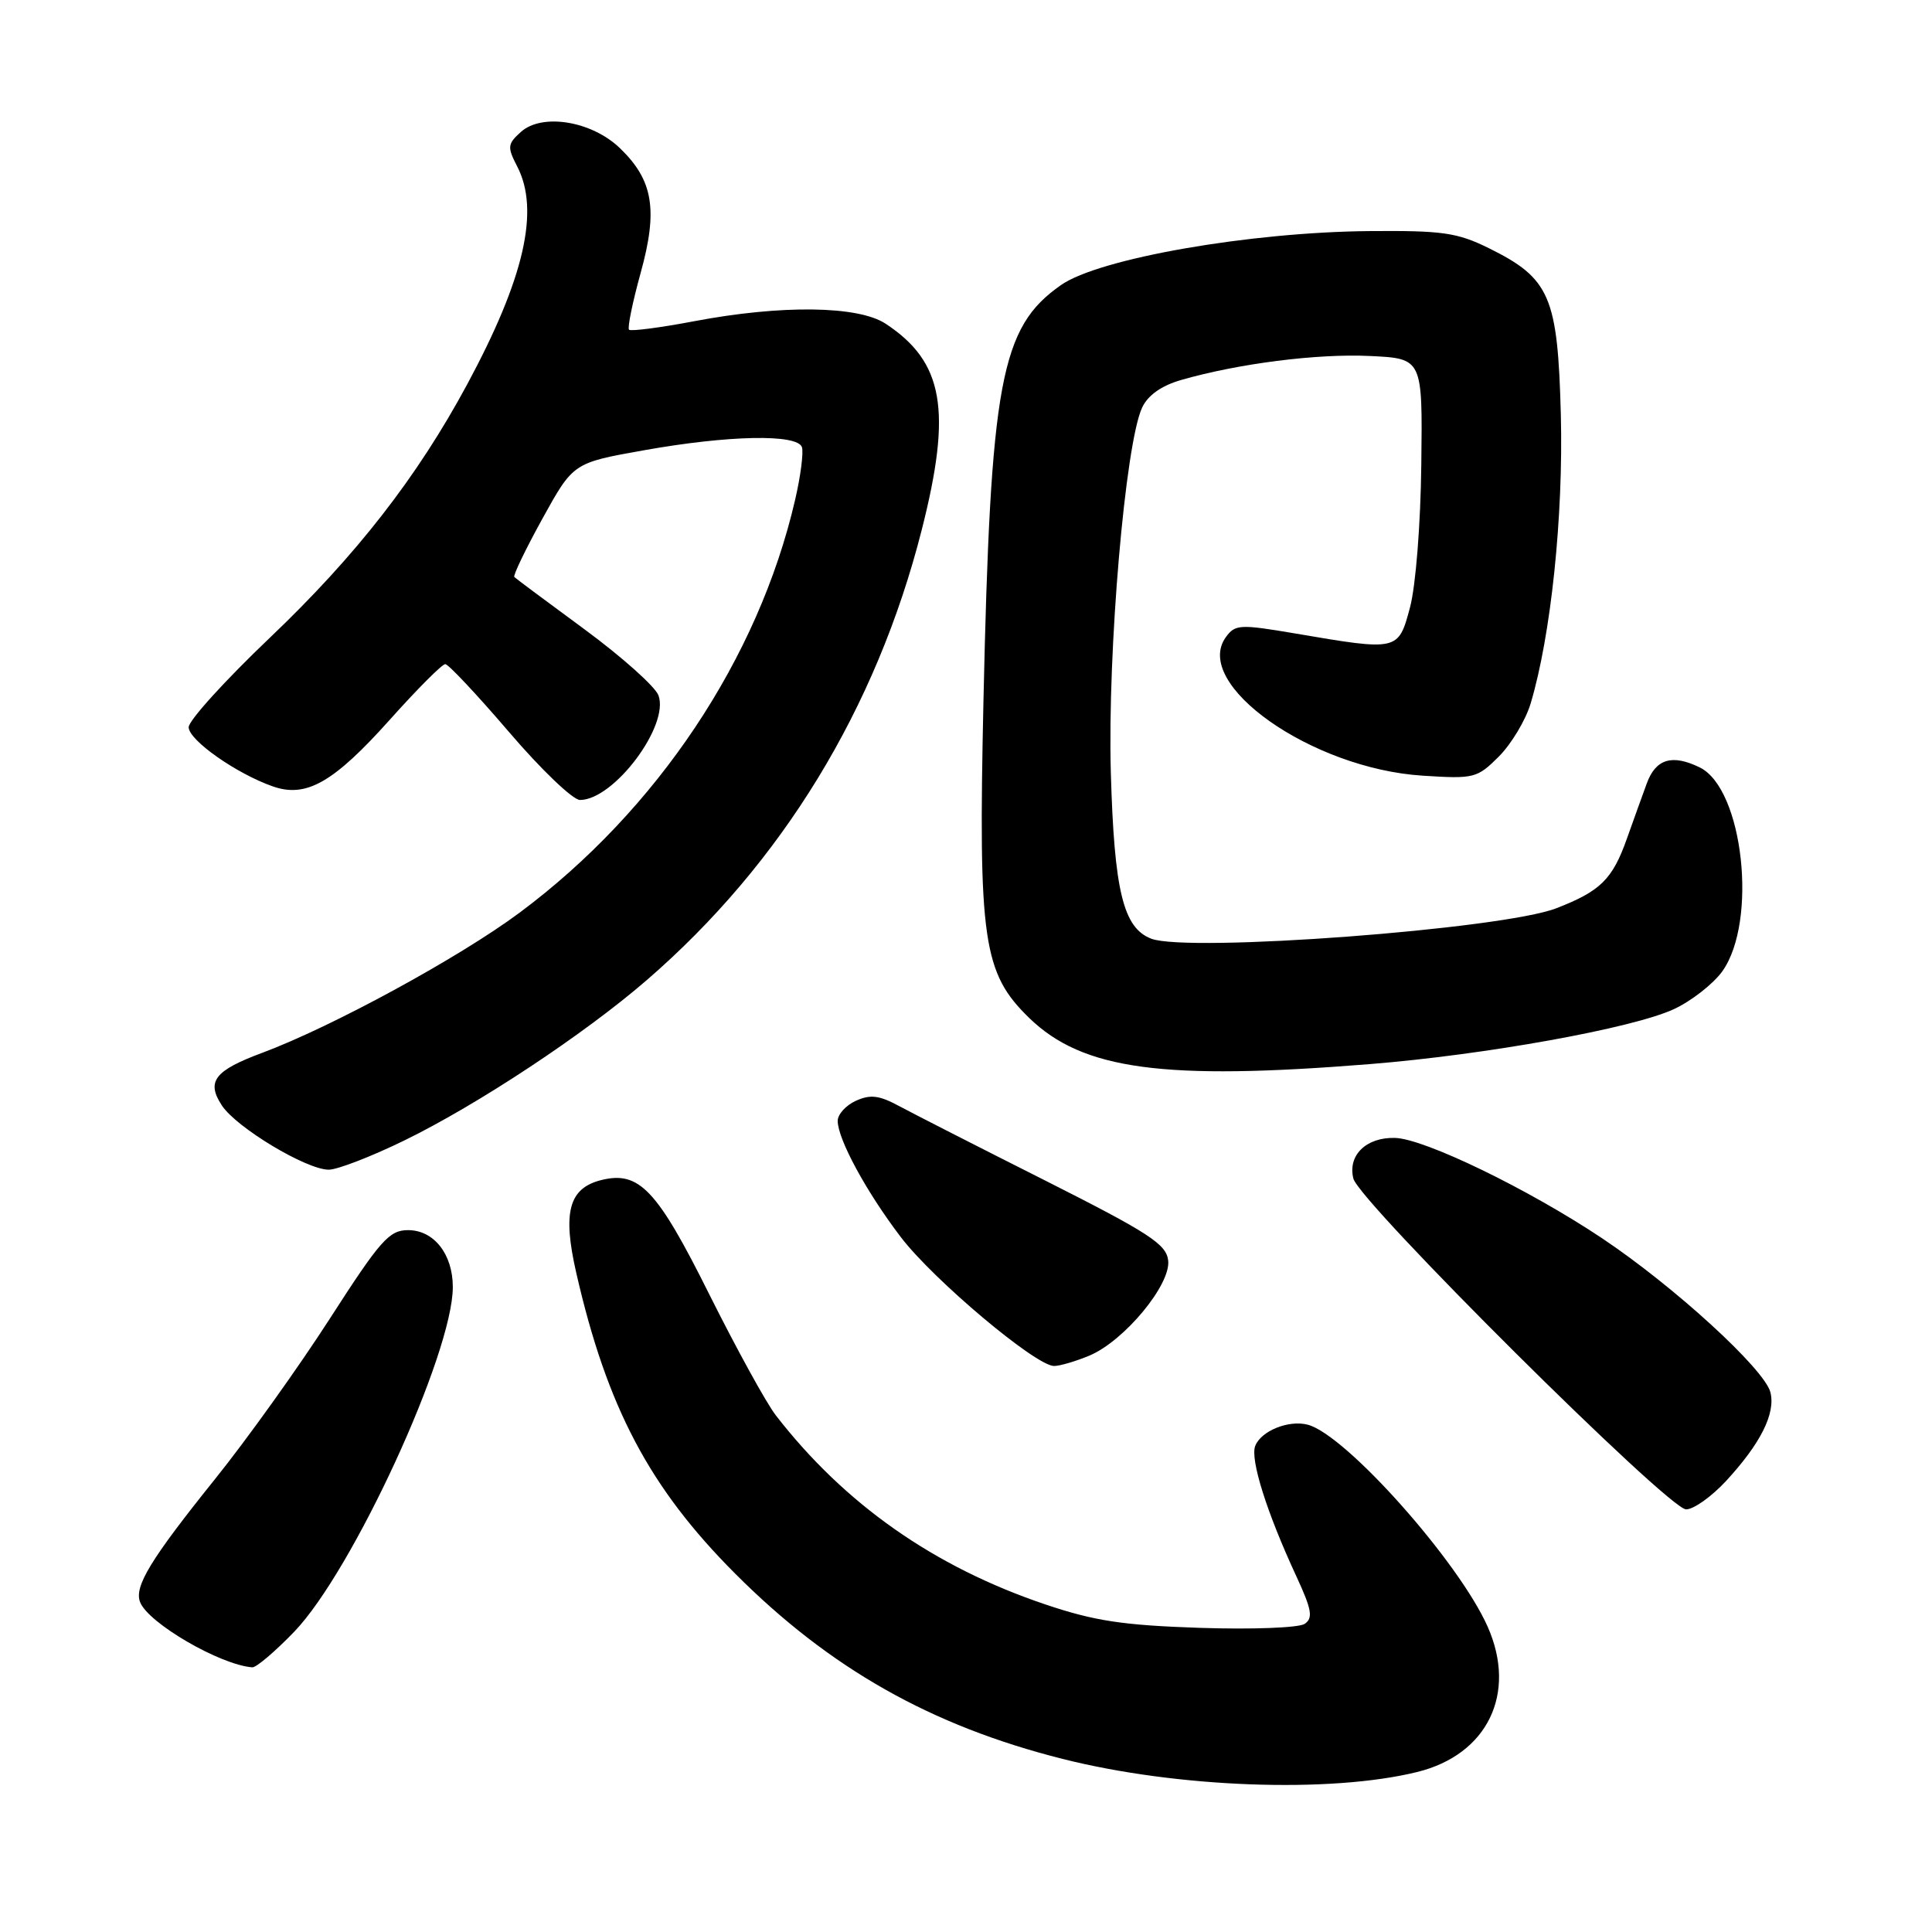 <?xml version="1.0" encoding="UTF-8" standalone="no"?>
<!DOCTYPE svg PUBLIC "-//W3C//DTD SVG 1.1//EN" "http://www.w3.org/Graphics/SVG/1.1/DTD/svg11.dtd" >
<svg xmlns="http://www.w3.org/2000/svg" xmlns:xlink="http://www.w3.org/1999/xlink" version="1.1" viewBox="0 0 256 256">
 <g >
 <path fill="currentColor"
d=" M 187.78 234.80 C 197.10 232.51 201.04 224.40 197.13 215.56 C 193.31 206.93 178.33 190.10 173.28 188.78 C 170.75 188.12 167.09 189.60 166.32 191.60 C 165.64 193.39 167.85 200.41 171.77 208.86 C 173.82 213.29 174.01 214.39 172.88 215.17 C 172.11 215.69 165.96 215.93 159.00 215.70 C 148.80 215.36 145.03 214.79 138.50 212.59 C 123.76 207.62 111.91 199.30 102.80 187.54 C 101.53 185.90 97.58 178.70 94.00 171.54 C 87.05 157.59 84.69 155.11 79.65 156.37 C 75.38 157.45 74.52 160.62 76.35 168.63 C 80.43 186.49 86.06 197.14 97.42 208.52 C 109.96 221.08 123.35 228.66 140.78 233.06 C 155.93 236.89 176.24 237.64 187.78 234.80 Z  M 38.98 216.22 C 46.73 208.17 60.00 179.34 60.00 170.54 C 60.00 166.18 57.50 163.00 54.07 163.00 C 51.57 163.00 50.40 164.32 43.69 174.75 C 39.53 181.21 32.68 190.78 28.48 196.00 C 19.96 206.61 17.76 210.21 18.56 212.28 C 19.62 215.06 29.17 220.61 33.43 220.93 C 33.95 220.97 36.44 218.85 38.98 216.22 Z  M 228.70 196.25 C 233.29 191.28 235.29 187.29 234.59 184.49 C 233.82 181.42 221.84 170.46 212.26 164.06 C 202.52 157.56 188.76 150.89 184.85 150.78 C 181.03 150.67 178.55 153.09 179.33 156.17 C 180.12 159.27 221.08 200.00 223.42 200.00 C 224.42 200.00 226.79 198.31 228.70 196.25 Z  M 144.34 179.63 C 148.96 177.70 155.17 170.21 154.79 167.02 C 154.54 164.85 152.27 163.38 138.50 156.43 C 129.70 152.00 121.00 147.56 119.16 146.57 C 116.50 145.13 115.33 144.99 113.41 145.86 C 112.08 146.46 111.00 147.66 111.00 148.52 C 111.00 150.94 114.80 157.94 119.36 163.92 C 123.68 169.59 137.25 181.00 139.67 181.00 C 140.44 181.00 142.54 180.38 144.34 179.63 Z  M 53.55 151.13 C 63.29 146.38 77.40 137.05 85.70 129.87 C 103.61 114.37 116.11 93.90 122.13 70.23 C 126.16 54.37 125.05 47.97 117.36 42.90 C 113.73 40.50 103.56 40.37 92.00 42.56 C 87.48 43.42 83.59 43.92 83.35 43.69 C 83.12 43.45 83.81 40.06 84.89 36.16 C 87.21 27.78 86.55 23.86 82.12 19.61 C 78.37 16.02 71.81 14.96 69.01 17.49 C 67.24 19.09 67.20 19.48 68.54 22.07 C 71.54 27.88 69.47 36.88 61.91 50.92 C 55.28 63.23 47.19 73.61 35.75 84.51 C 29.84 90.14 25.00 95.47 25.00 96.36 C 25.00 98.07 31.33 102.52 36.17 104.21 C 40.59 105.75 44.21 103.68 51.65 95.37 C 55.28 91.31 58.58 88.00 59.00 88.00 C 59.41 88.00 63.21 92.05 67.45 97.00 C 71.68 101.95 75.91 106.00 76.85 106.00 C 81.34 106.00 88.73 96.15 87.25 92.14 C 86.82 90.98 82.42 87.05 77.48 83.41 C 72.54 79.78 68.34 76.65 68.15 76.46 C 67.95 76.28 69.63 72.80 71.87 68.73 C 75.96 61.33 75.96 61.33 85.29 59.67 C 96.53 57.66 105.65 57.48 106.26 59.25 C 106.49 59.94 106.09 63.09 105.35 66.26 C 100.49 87.25 87.06 107.37 68.88 120.91 C 60.89 126.86 44.03 136.04 34.76 139.50 C 28.41 141.86 27.31 143.30 29.40 146.48 C 31.31 149.40 40.58 154.98 43.55 154.99 C 44.68 155.00 49.18 153.26 53.55 151.13 Z  M 181.50 141.00 C 196.83 139.77 216.28 136.26 221.77 133.73 C 224.11 132.65 227.01 130.38 228.22 128.70 C 232.93 122.07 230.99 104.52 225.23 101.69 C 221.57 99.90 219.40 100.55 218.21 103.80 C 217.66 105.29 216.48 108.58 215.57 111.13 C 213.66 116.52 212.07 118.08 206.22 120.35 C 199.05 123.13 157.43 126.25 152.54 124.38 C 148.83 122.95 147.64 118.05 147.19 102.34 C 146.74 86.32 149.10 58.79 151.34 54.00 C 152.11 52.37 153.90 51.10 156.51 50.35 C 164.08 48.17 174.52 46.84 181.50 47.17 C 188.50 47.50 188.50 47.50 188.33 61.50 C 188.24 69.49 187.59 77.65 186.83 80.50 C 185.28 86.27 185.29 86.27 171.63 83.94 C 164.32 82.70 163.67 82.73 162.45 84.40 C 157.89 90.63 173.77 101.84 188.50 102.78 C 195.34 103.22 195.72 103.12 198.61 100.24 C 200.26 98.58 202.16 95.42 202.82 93.21 C 205.51 84.22 207.16 68.43 206.82 54.99 C 206.41 39.27 205.39 36.89 197.27 32.88 C 193.09 30.82 191.14 30.54 181.50 30.62 C 165.62 30.75 145.63 34.24 140.59 37.77 C 132.57 43.37 131.25 50.51 130.31 93.00 C 129.62 124.64 130.24 128.93 136.39 134.90 C 143.48 141.76 154.12 143.20 181.50 141.00 Z "/>
</g>
</svg>